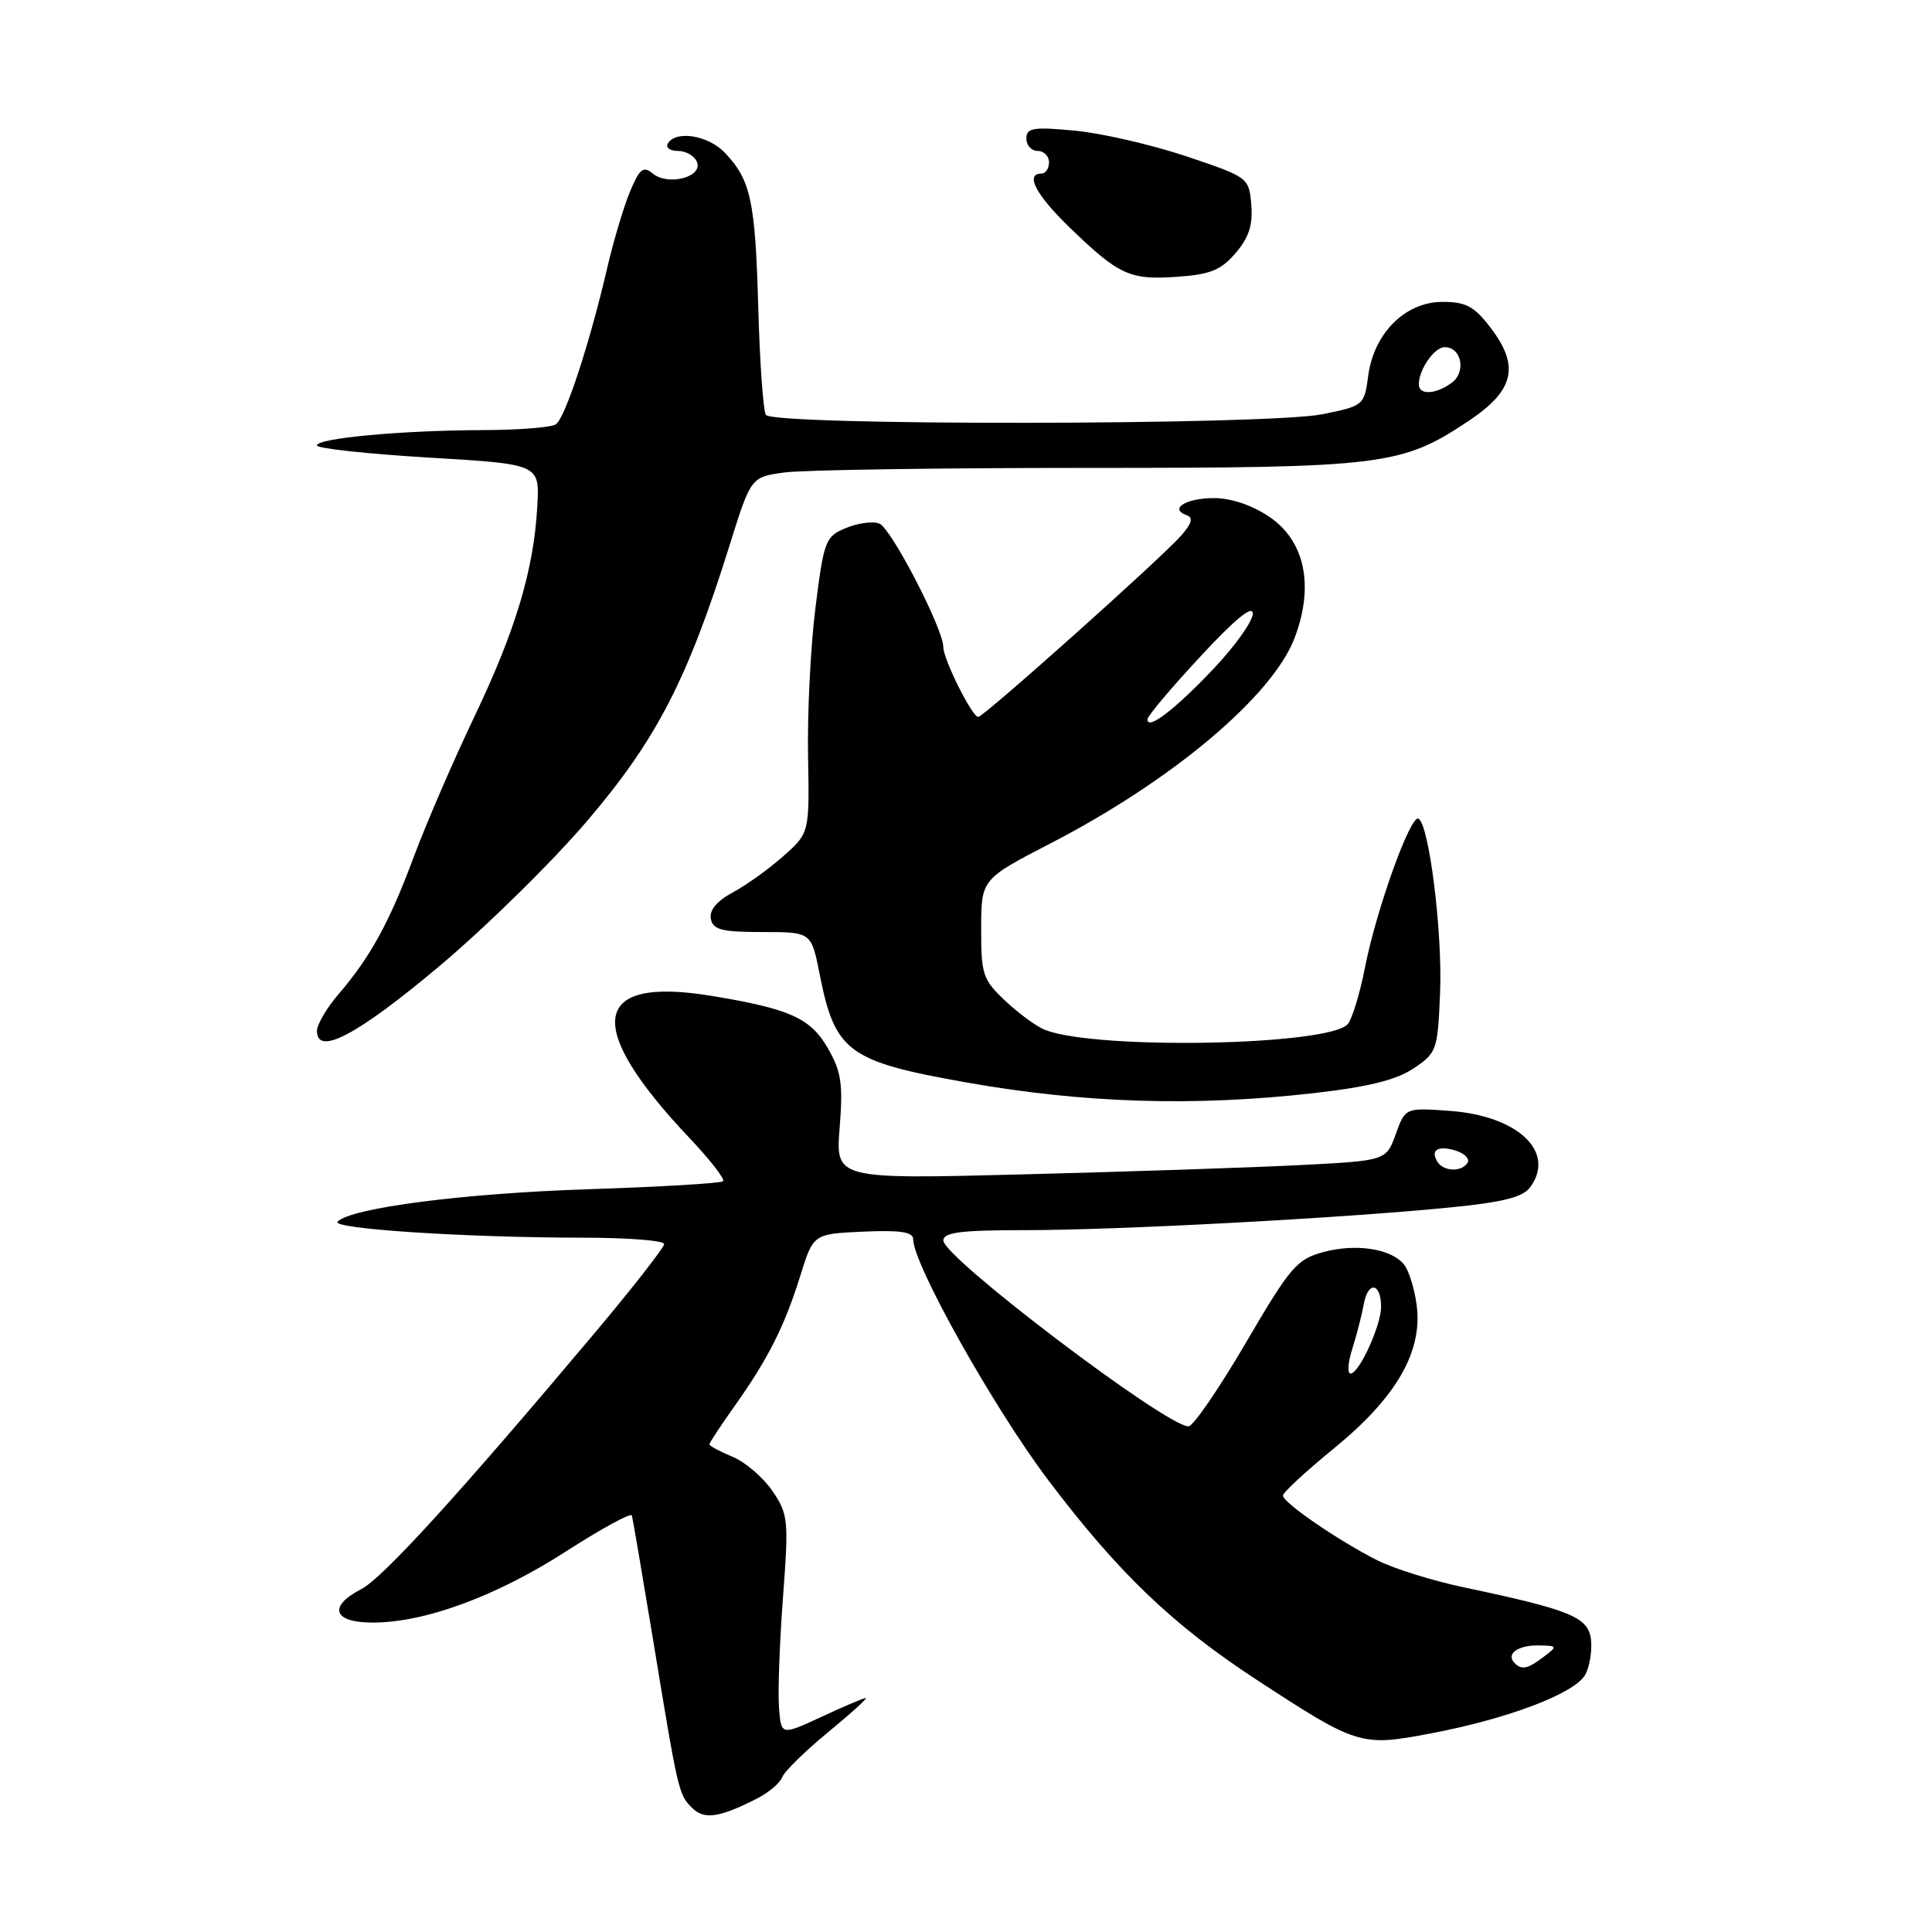 <?xml version="1.0" encoding="UTF-8" standalone="no"?>
<!DOCTYPE svg PUBLIC "-//W3C//DTD SVG 1.1//EN" "http://www.w3.org/Graphics/SVG/1.1/DTD/svg11.dtd" >
<svg xmlns="http://www.w3.org/2000/svg" xmlns:xlink="http://www.w3.org/1999/xlink" version="1.1" viewBox="0 0 256 256">
 <g >
 <path fill="currentColor"
d=" M 100.30 238.32 C 101.84 237.54 103.34 236.27 103.64 235.50 C 103.93 234.73 106.66 232.05 109.70 229.55 C 112.74 227.05 115.00 225.00 114.71 225.00 C 114.43 225.00 111.79 226.12 108.85 227.49 C 103.50 229.97 103.50 229.97 103.22 226.24 C 103.06 224.18 103.30 217.62 103.75 211.66 C 104.52 201.41 104.45 200.65 102.35 197.56 C 101.13 195.77 98.75 193.72 97.06 193.03 C 95.38 192.33 94.00 191.59 94.00 191.38 C 94.00 191.17 95.52 188.87 97.38 186.25 C 101.79 180.04 103.96 175.72 106.06 169.00 C 107.77 163.50 107.77 163.50 114.38 163.20 C 119.30 162.98 121.00 163.24 121.00 164.21 C 121.00 167.52 131.67 186.55 138.88 196.10 C 148.19 208.42 155.36 215.29 166.50 222.57 C 179.87 231.31 180.32 231.45 189.57 229.69 C 199.90 227.73 208.74 224.36 210.07 221.88 C 210.65 220.79 210.98 218.70 210.81 217.24 C 210.47 214.28 208.07 213.30 194.00 210.34 C 189.88 209.47 184.70 207.86 182.50 206.75 C 177.30 204.12 170.00 199.11 170.00 198.17 C 170.00 197.76 173.09 194.91 176.86 191.83 C 185.06 185.12 188.54 179.06 187.71 172.89 C 187.42 170.71 186.66 168.29 186.02 167.53 C 184.29 165.44 179.66 164.74 175.33 165.91 C 171.83 166.86 170.95 167.89 165.05 177.98 C 161.50 184.04 158.10 189.00 157.48 189.00 C 154.52 189.00 125.00 166.62 125.00 164.38 C 125.00 163.29 127.30 163.00 135.89 163.00 C 148.10 163.00 177.58 161.43 191.98 160.01 C 199.19 159.30 201.78 158.65 202.77 157.30 C 206.18 152.63 201.14 147.85 192.12 147.20 C 186.21 146.77 186.21 146.77 184.94 150.29 C 183.67 153.80 183.67 153.80 172.09 154.39 C 165.71 154.71 149.30 155.26 135.60 155.61 C 110.71 156.25 110.71 156.25 111.26 149.41 C 111.72 143.61 111.48 141.99 109.68 138.87 C 107.39 134.89 104.61 133.65 94.16 131.94 C 78.31 129.35 77.32 135.94 91.33 150.76 C 94.07 153.65 96.09 156.25 95.81 156.52 C 95.54 156.79 87.48 157.27 77.91 157.58 C 61.48 158.12 46.56 160.04 44.73 161.87 C 43.78 162.82 61.65 163.99 77.25 164.00 C 83.16 164.00 88.00 164.38 88.00 164.84 C 88.00 165.30 83.87 170.59 78.83 176.59 C 60.81 198.02 50.72 209.09 47.88 210.56 C 43.42 212.87 44.14 215.00 49.39 215.00 C 56.30 215.00 65.75 211.52 75.00 205.57 C 79.67 202.57 83.60 200.42 83.72 200.80 C 83.84 201.19 85.08 208.47 86.49 217.00 C 89.86 237.52 89.92 237.78 91.69 239.54 C 93.29 241.15 95.31 240.86 100.30 238.32 Z  M 174.04 144.85 C 181.29 144.03 185.04 143.10 187.32 141.56 C 190.39 139.50 190.51 139.15 190.82 131.46 C 191.14 123.54 189.38 109.35 187.97 108.48 C 186.93 107.84 182.38 120.49 180.88 128.14 C 180.20 131.64 179.16 135.04 178.57 135.71 C 176.05 138.55 145.46 139.14 138.50 136.48 C 137.40 136.06 135.04 134.34 133.25 132.66 C 130.22 129.81 130.00 129.16 130.01 123.05 C 130.02 116.50 130.02 116.50 139.26 111.72 C 155.32 103.42 168.59 92.25 171.53 84.56 C 174.16 77.67 172.93 71.70 168.21 68.49 C 165.92 66.94 163.13 66.00 160.83 66.00 C 157.13 66.00 154.86 67.44 157.24 68.27 C 158.14 68.58 157.93 69.35 156.50 70.98 C 153.81 74.03 130.34 95.00 129.62 95.00 C 128.81 95.00 125.00 87.37 125.00 85.76 C 125.00 83.34 118.08 69.97 116.51 69.37 C 115.66 69.04 113.67 69.31 112.10 69.96 C 109.37 71.09 109.17 71.61 108.06 80.47 C 107.41 85.60 106.97 94.42 107.07 100.08 C 107.26 110.37 107.26 110.37 103.81 113.43 C 101.91 115.12 98.89 117.29 97.10 118.25 C 94.98 119.39 93.97 120.60 94.19 121.75 C 94.47 123.20 95.63 123.50 101.02 123.50 C 107.50 123.50 107.50 123.50 108.60 129.05 C 110.64 139.38 112.34 140.64 128.00 143.42 C 143.59 146.19 158.26 146.64 174.04 144.85 Z  M 58.22 128.02 C 64.42 122.81 73.29 114.09 77.92 108.64 C 87.02 97.94 91.11 90.01 96.65 72.33 C 99.50 63.22 99.50 63.22 103.89 62.61 C 106.30 62.27 124.33 62.00 143.96 62.00 C 183.40 62.00 185.71 61.71 194.65 55.74 C 200.65 51.73 201.40 48.53 197.52 43.44 C 195.35 40.59 194.25 40.00 191.14 40.00 C 186.22 40.00 182.06 44.13 181.30 49.77 C 180.77 53.72 180.70 53.78 175.22 54.89 C 167.91 56.35 102.38 56.43 101.48 54.97 C 101.13 54.40 100.67 47.96 100.47 40.66 C 100.08 26.62 99.48 23.86 96.06 20.25 C 93.86 17.93 89.59 17.23 88.50 19.00 C 88.16 19.55 88.76 20.00 89.83 20.00 C 90.91 20.00 92.04 20.67 92.36 21.49 C 93.12 23.48 88.50 24.66 86.49 22.99 C 85.24 21.96 84.75 22.34 83.48 25.38 C 82.65 27.38 81.31 31.87 80.49 35.37 C 78.16 45.45 74.88 55.44 73.64 56.23 C 73.01 56.64 68.67 56.98 64.00 56.99 C 53.30 57.02 42.00 58.06 42.00 59.02 C 42.00 59.42 48.64 60.14 56.75 60.63 C 71.50 61.50 71.50 61.50 71.20 67.00 C 70.75 75.43 68.34 83.49 62.84 95.00 C 60.08 100.78 56.49 109.09 54.85 113.48 C 51.59 122.24 49.09 126.80 44.82 131.78 C 43.27 133.59 42.00 135.76 42.00 136.60 C 42.00 139.98 47.36 137.14 58.22 128.02 Z  M 163.72 33.54 C 165.48 31.49 166.03 29.81 165.80 27.13 C 165.50 23.53 165.43 23.48 157.16 20.70 C 152.57 19.17 145.94 17.64 142.41 17.31 C 136.89 16.79 136.00 16.94 136.00 18.36 C 136.00 19.26 136.68 20.00 137.50 20.00 C 138.32 20.00 139.00 20.68 139.00 21.50 C 139.00 22.32 138.55 23.00 138.00 23.00 C 135.78 23.00 137.26 25.82 141.75 30.16 C 148.27 36.46 149.69 37.11 155.92 36.68 C 160.35 36.38 161.78 35.80 163.72 33.54 Z  M 200.69 220.36 C 199.51 219.18 201.09 218.00 203.81 218.03 C 206.39 218.06 206.42 218.12 204.56 219.53 C 202.42 221.15 201.65 221.32 200.69 220.36 Z  M 179.18 178.75 C 179.75 176.96 180.44 174.27 180.72 172.76 C 181.28 169.69 183.00 169.99 183.00 173.16 C 183.00 175.64 180.09 182.00 178.96 182.00 C 178.51 182.00 178.61 180.54 179.18 178.75 Z  M 190.46 153.93 C 189.49 152.36 190.57 151.73 192.94 152.48 C 194.09 152.85 194.77 153.56 194.46 154.07 C 193.68 155.33 191.27 155.25 190.46 153.93 Z  M 152.05 95.29 C 152.07 94.85 155.22 91.12 159.05 87.00 C 163.66 82.02 166.00 80.11 166.00 81.31 C 166.00 82.31 163.65 85.61 160.77 88.65 C 155.68 94.03 151.95 96.87 152.05 95.29 Z  M 188.00 50.93 C 188.00 48.96 190.06 46.00 191.43 46.00 C 193.66 46.00 194.31 49.30 192.36 50.72 C 190.24 52.28 188.00 52.38 188.00 50.93 Z "/>
</g>
</svg>